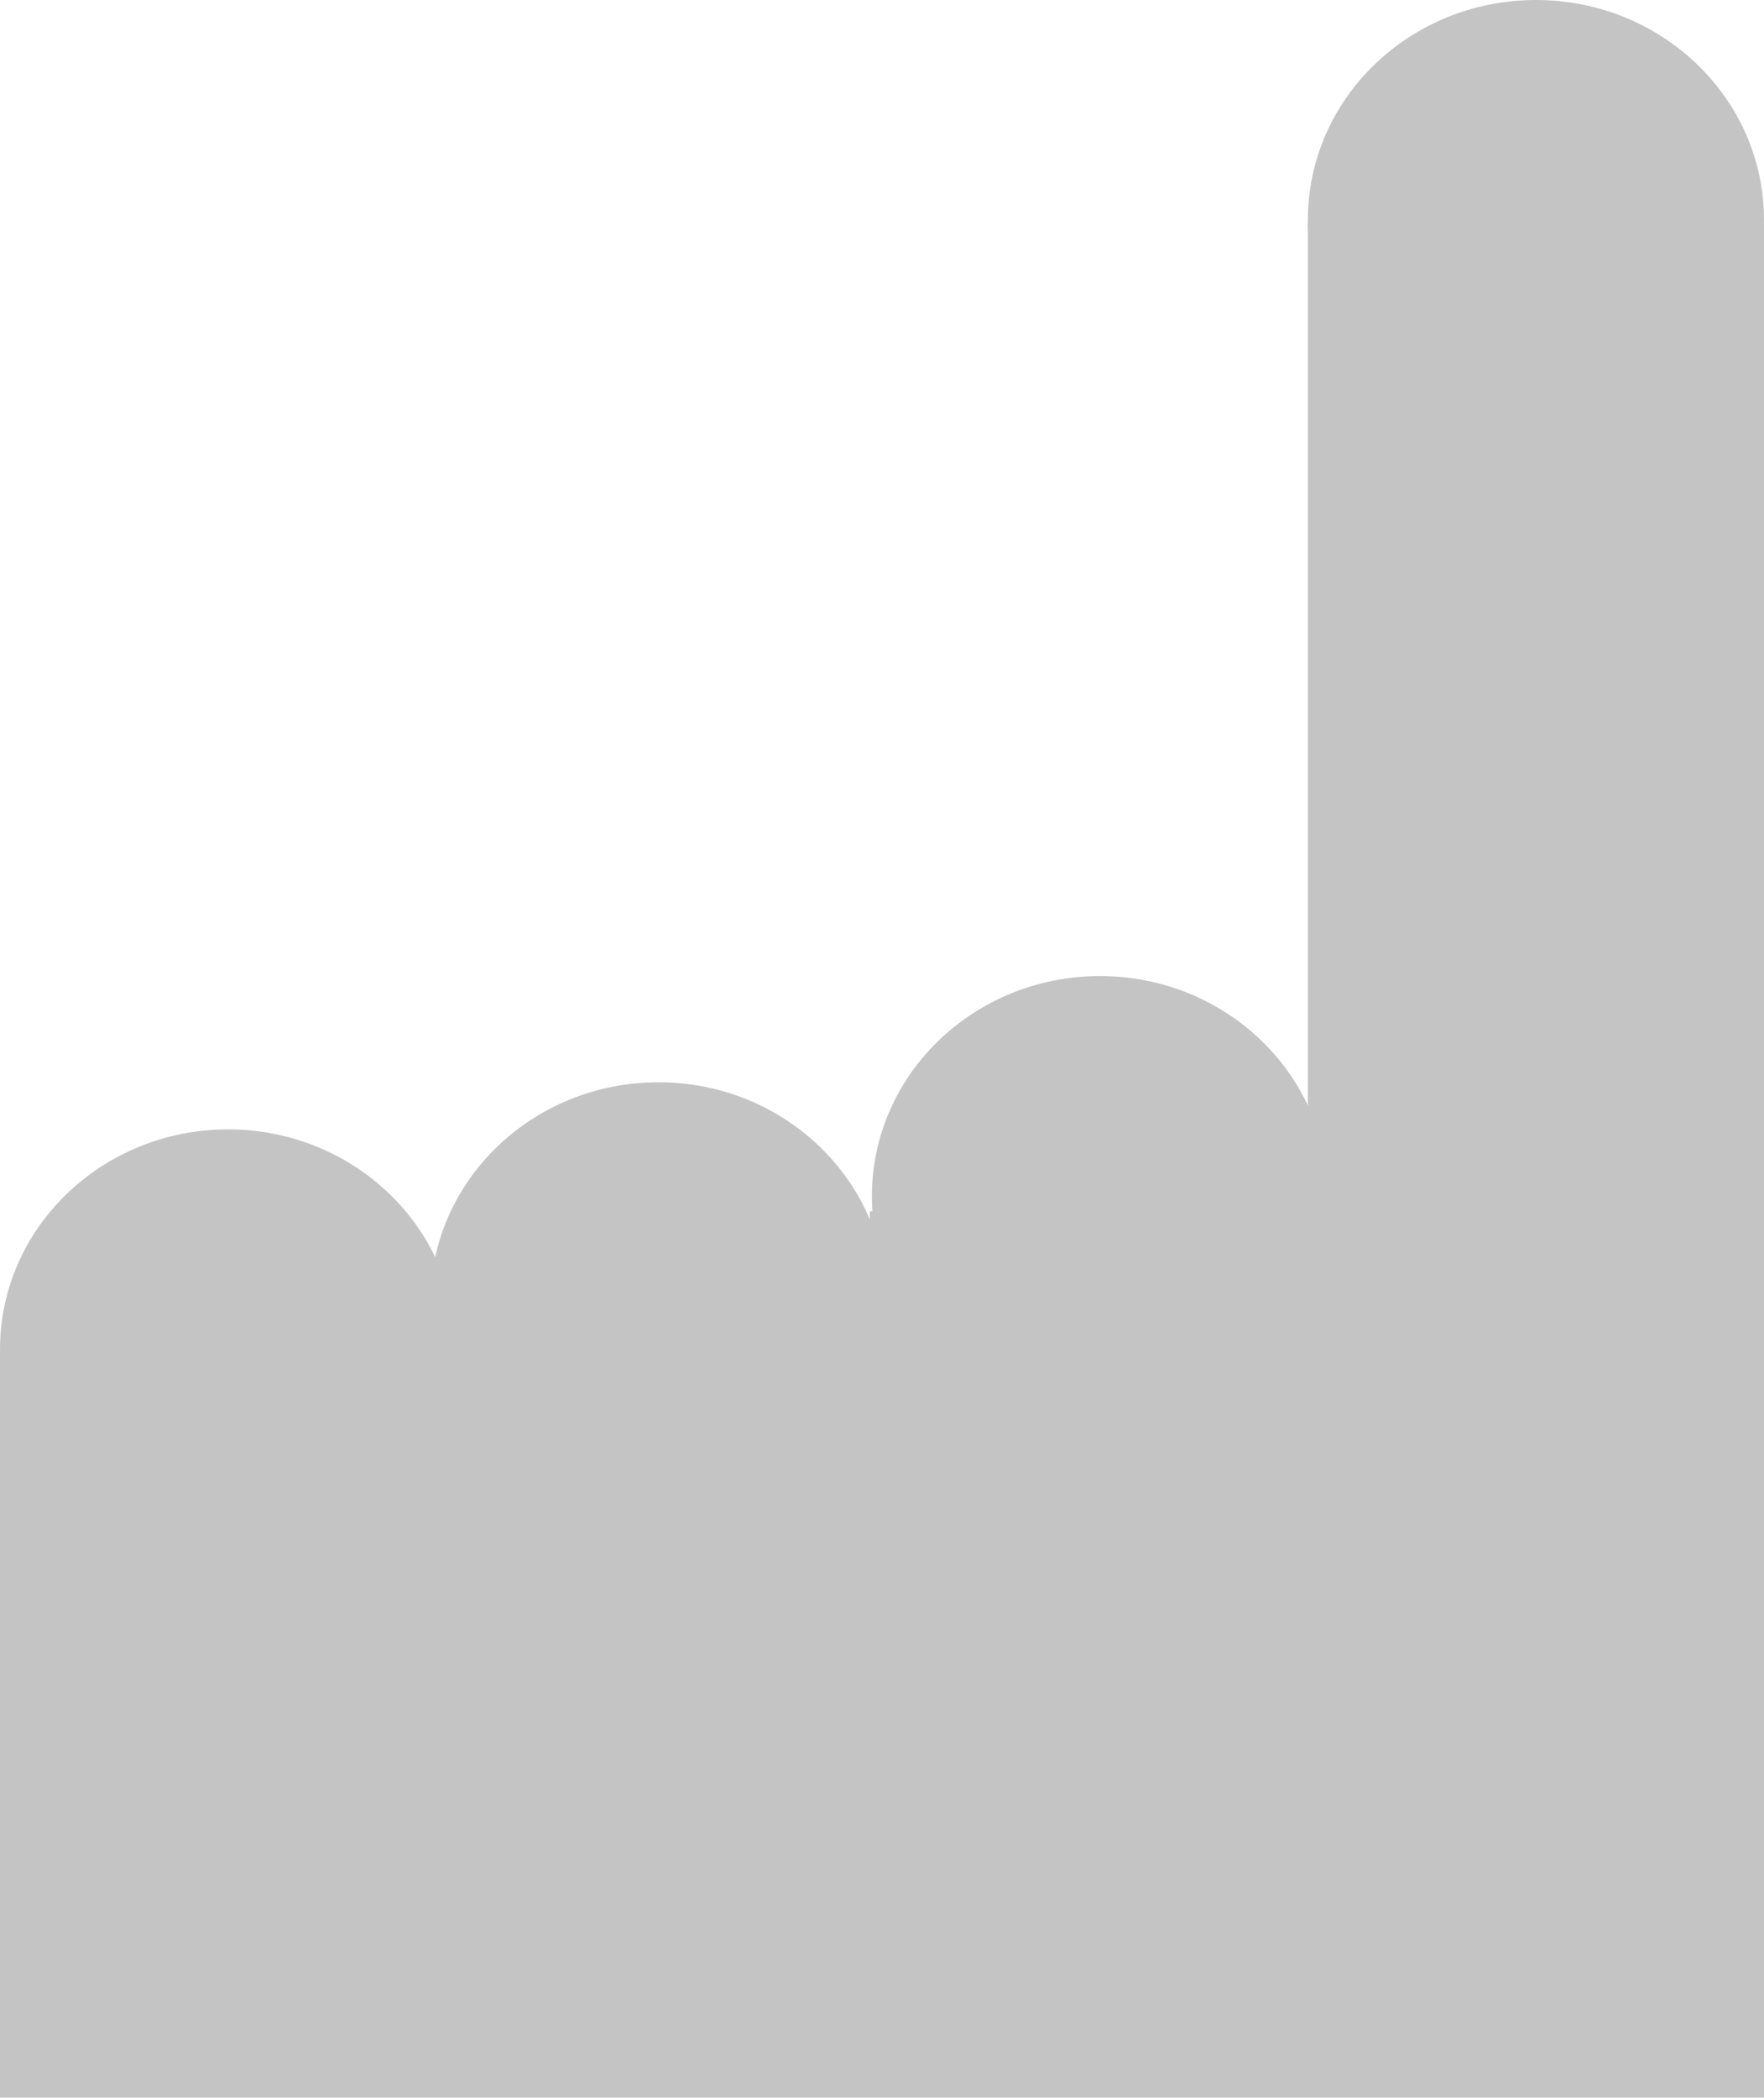 <svg width="291" height="346" viewBox="0 0 291 346" fill="none" xmlns="http://www.w3.org/2000/svg">
<path d="M75.25 222.577C75.25 242.619 58.405 258.866 37.625 258.866C16.845 258.866 0 242.619 0 222.577C0 202.536 16.845 186.289 37.625 186.289C58.405 186.289 75.25 202.536 75.25 222.577Z" fill="#C4C4C4"/>
<path d="M219.085 197.289C219.085 217.33 202.239 233.577 181.46 233.577C160.68 233.577 143.835 217.33 143.835 197.289C143.835 177.247 160.68 161 181.46 161C202.239 161 219.085 177.247 219.085 197.289Z" fill="#C4C4C4"/>
<path d="M291 36.289C291 56.33 274.155 72.577 253.375 72.577C232.595 72.577 215.75 56.33 215.75 36.289C215.75 16.247 232.595 0 253.375 0C274.155 0 291 16.247 291 36.289Z" fill="#C4C4C4"/>
<path d="M146.25 214.805C146.25 234.847 129.405 251.093 108.625 251.093C87.845 251.093 71 234.847 71 214.805C71 194.763 87.845 178.516 108.625 178.516C129.405 178.516 146.25 194.763 146.25 214.805Z" fill="#C4C4C4"/>
<path d="M0 223.037H75.25V338.793H0V223.037Z" fill="#C4C4C4"/>
<path d="M143.5 199.789H218.75V339.289H143.5V199.789Z" fill="#C4C4C4"/>
<path d="M215.75 36.748H291V339H215.75V36.748Z" fill="#C4C4C4"/>
<path d="M71 215.264H146.25V339.289H71V215.264Z" fill="#C4C4C4"/>
<path d="M0 300H291V346H0V300Z" fill="#C4C4C4"/>
</svg>
